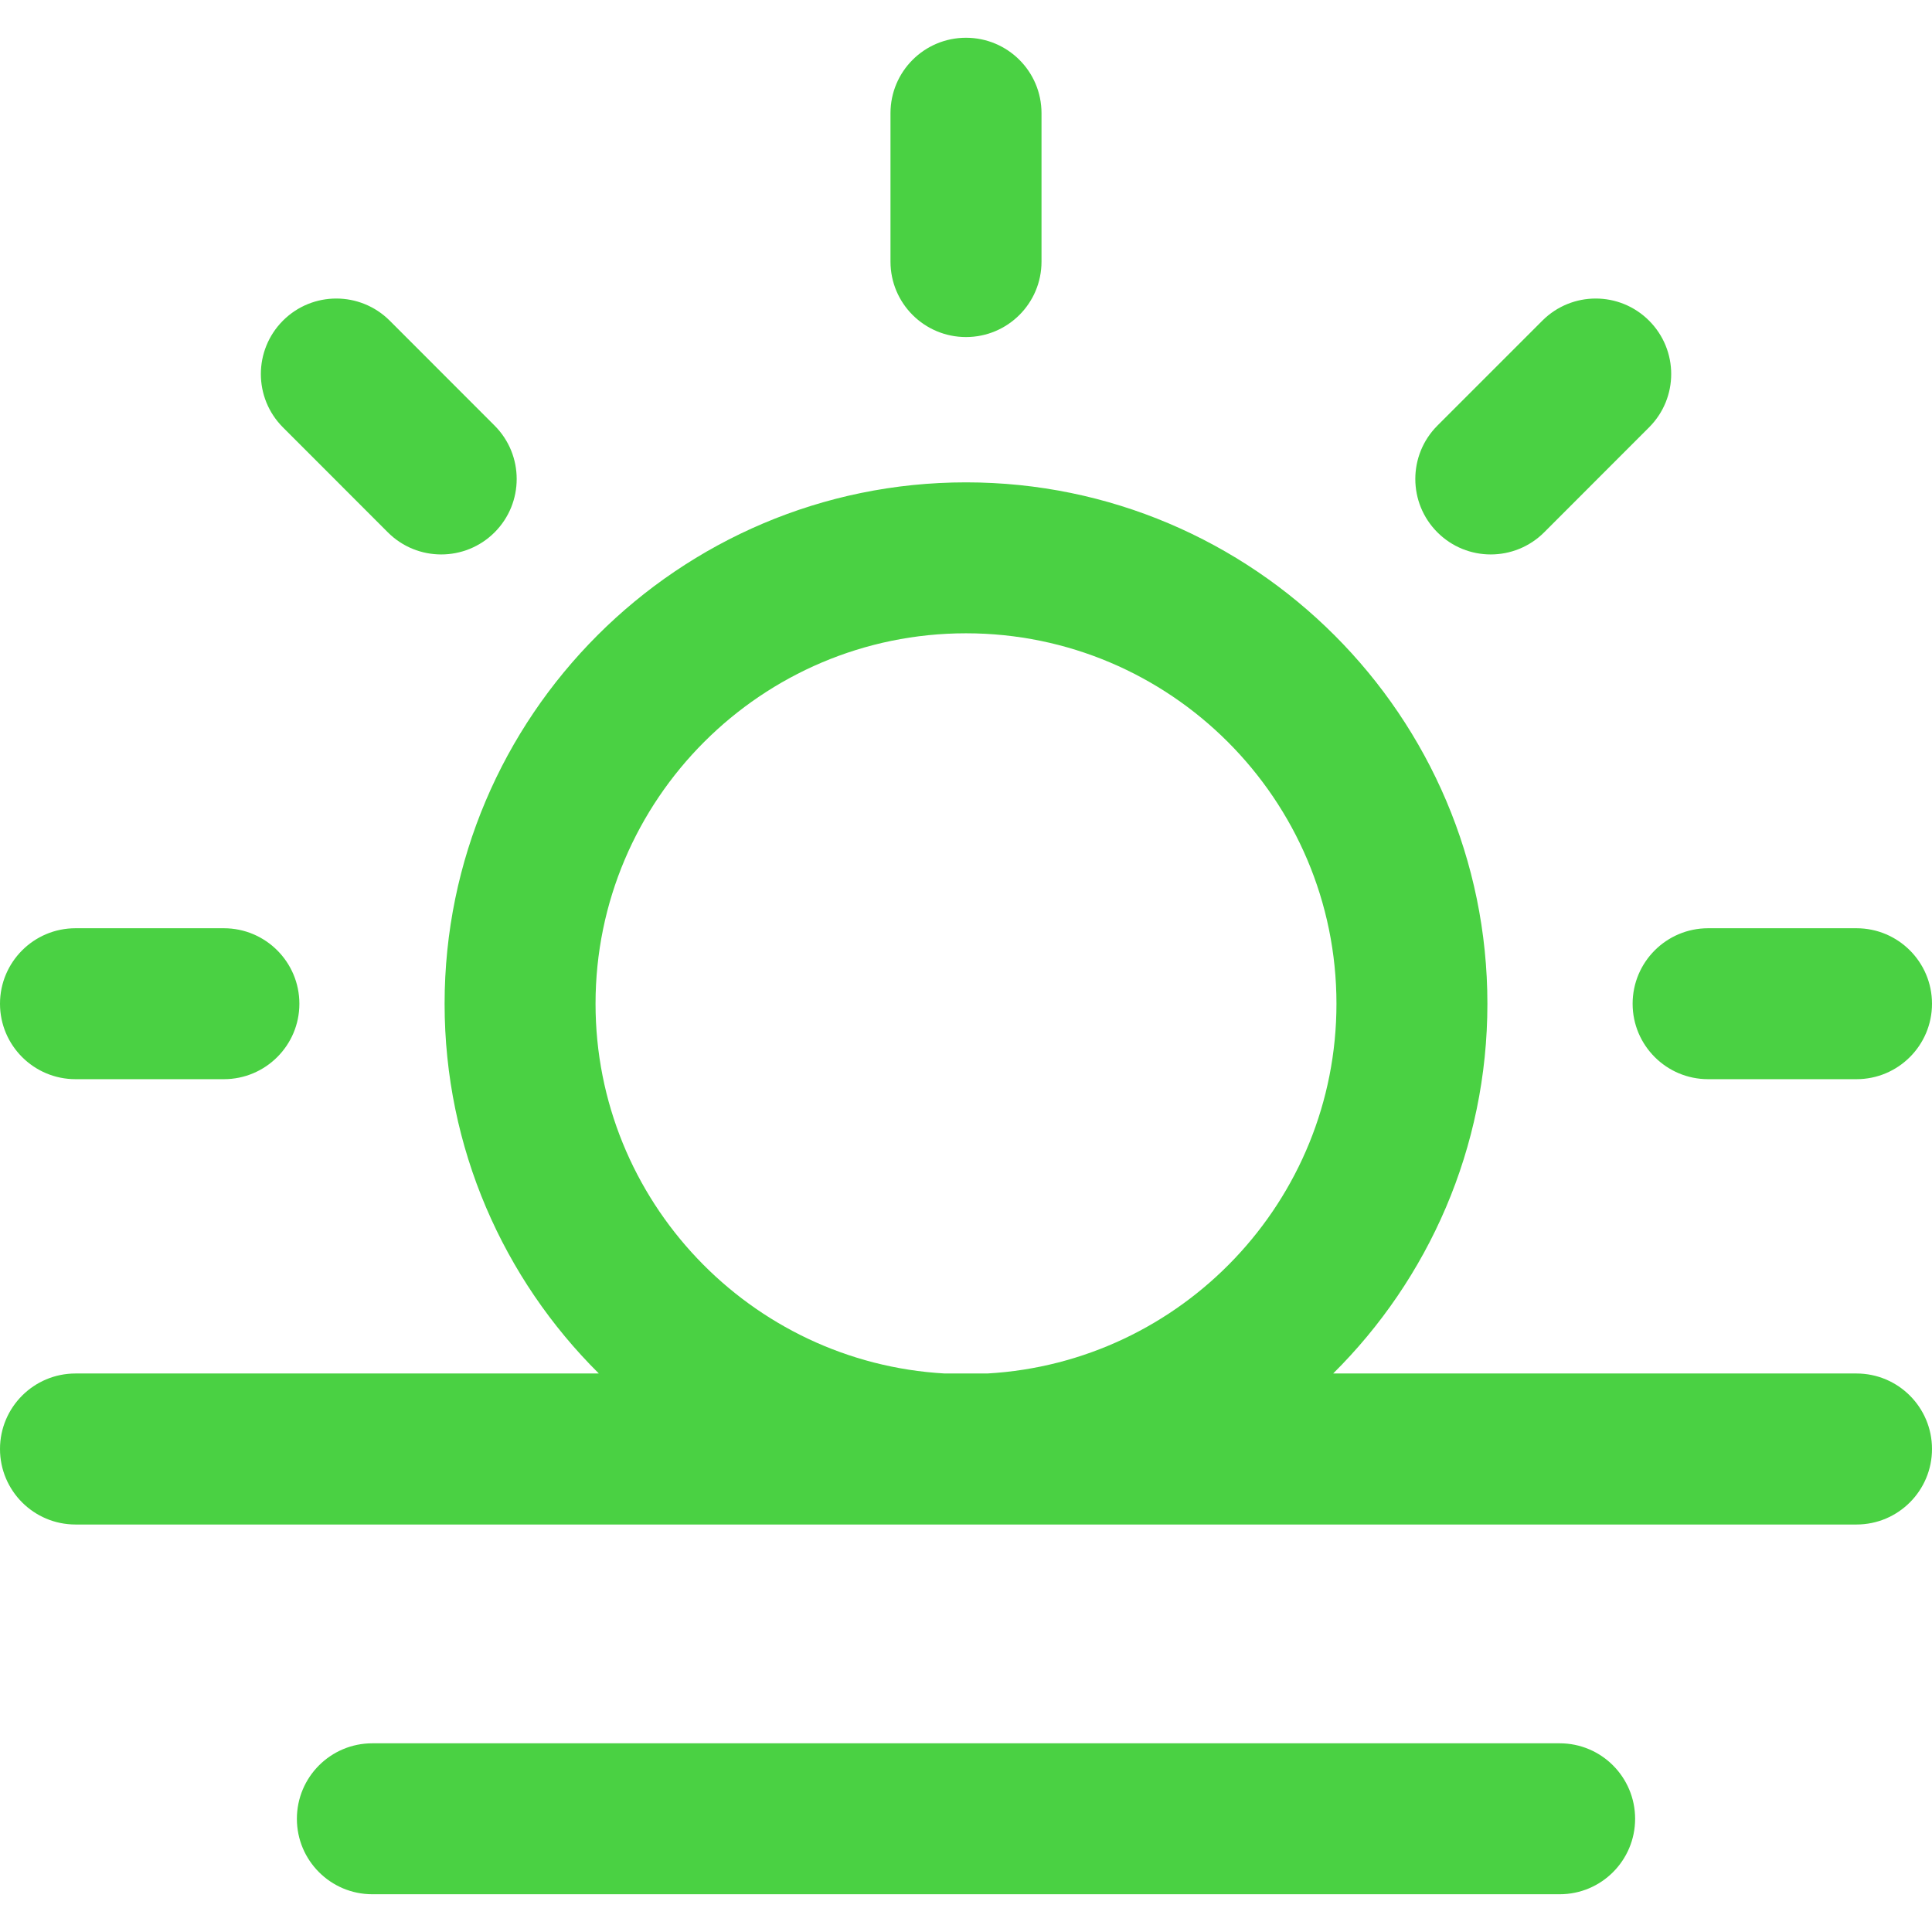 <svg width="24" height="24" viewBox="0 0 24 24" fill="none" xmlns="http://www.w3.org/2000/svg">
<path d="M21.219 11.531H23.062C23.58 11.531 24 11.951 24 12.469C24 12.986 23.58 13.406 23.062 13.406H21.219C20.701 13.406 20.281 12.986 20.281 12.469C20.281 11.951 20.701 11.531 21.219 11.531ZM0.938 13.406H2.781C3.299 13.406 3.719 12.986 3.719 12.469C3.719 11.951 3.299 11.531 2.781 11.531H0.938C0.42 11.531 0 11.951 0 12.469C0 12.986 0.42 13.406 0.938 13.406ZM12 4.187C12.518 4.187 12.938 3.768 12.938 3.25V1.406C12.938 0.888 12.518 0.469 12 0.469C11.482 0.469 11.062 0.888 11.062 1.406V3.25C11.062 3.768 11.482 4.187 12 4.187ZM4.818 6.613C5.184 6.979 5.778 6.979 6.144 6.613C6.51 6.247 6.51 5.653 6.144 5.287L4.841 3.983C4.474 3.617 3.881 3.617 3.515 3.983C3.149 4.35 3.149 4.943 3.515 5.309L4.818 6.613ZM19.182 6.613L20.485 5.309C20.852 4.943 20.852 4.35 20.485 3.983C20.119 3.617 19.526 3.617 19.16 3.983L17.856 5.287C17.49 5.653 17.49 6.247 17.856 6.613C18.222 6.979 18.815 6.979 19.182 6.613ZM24 18C24 18.518 23.58 18.938 23.062 18.938C21.967 18.938 1.164 18.938 0.938 18.938C0.42 18.938 0 18.518 0 18C0 17.482 0.42 17.062 0.938 17.062H7.439C6.257 15.889 5.523 14.263 5.523 12.469C5.523 8.898 8.429 5.992 12 5.992C15.571 5.992 18.477 8.898 18.477 12.469C18.477 14.263 17.743 15.889 16.561 17.062H23.062C23.58 17.062 24 17.482 24 18ZM11.735 17.062H12.265C14.68 16.925 16.602 14.917 16.602 12.469C16.602 9.931 14.537 7.867 12 7.867C9.463 7.867 7.398 9.931 7.398 12.469C7.398 14.917 9.32 16.925 11.735 17.062ZM19.375 21.656H4.625C4.107 21.656 3.688 22.076 3.688 22.594C3.688 23.111 4.107 23.531 4.625 23.531H19.375C19.893 23.531 20.312 23.111 20.312 22.594C20.312 22.076 19.893 21.656 19.375 21.656Z" fill="#4AD143"/>
</svg>

